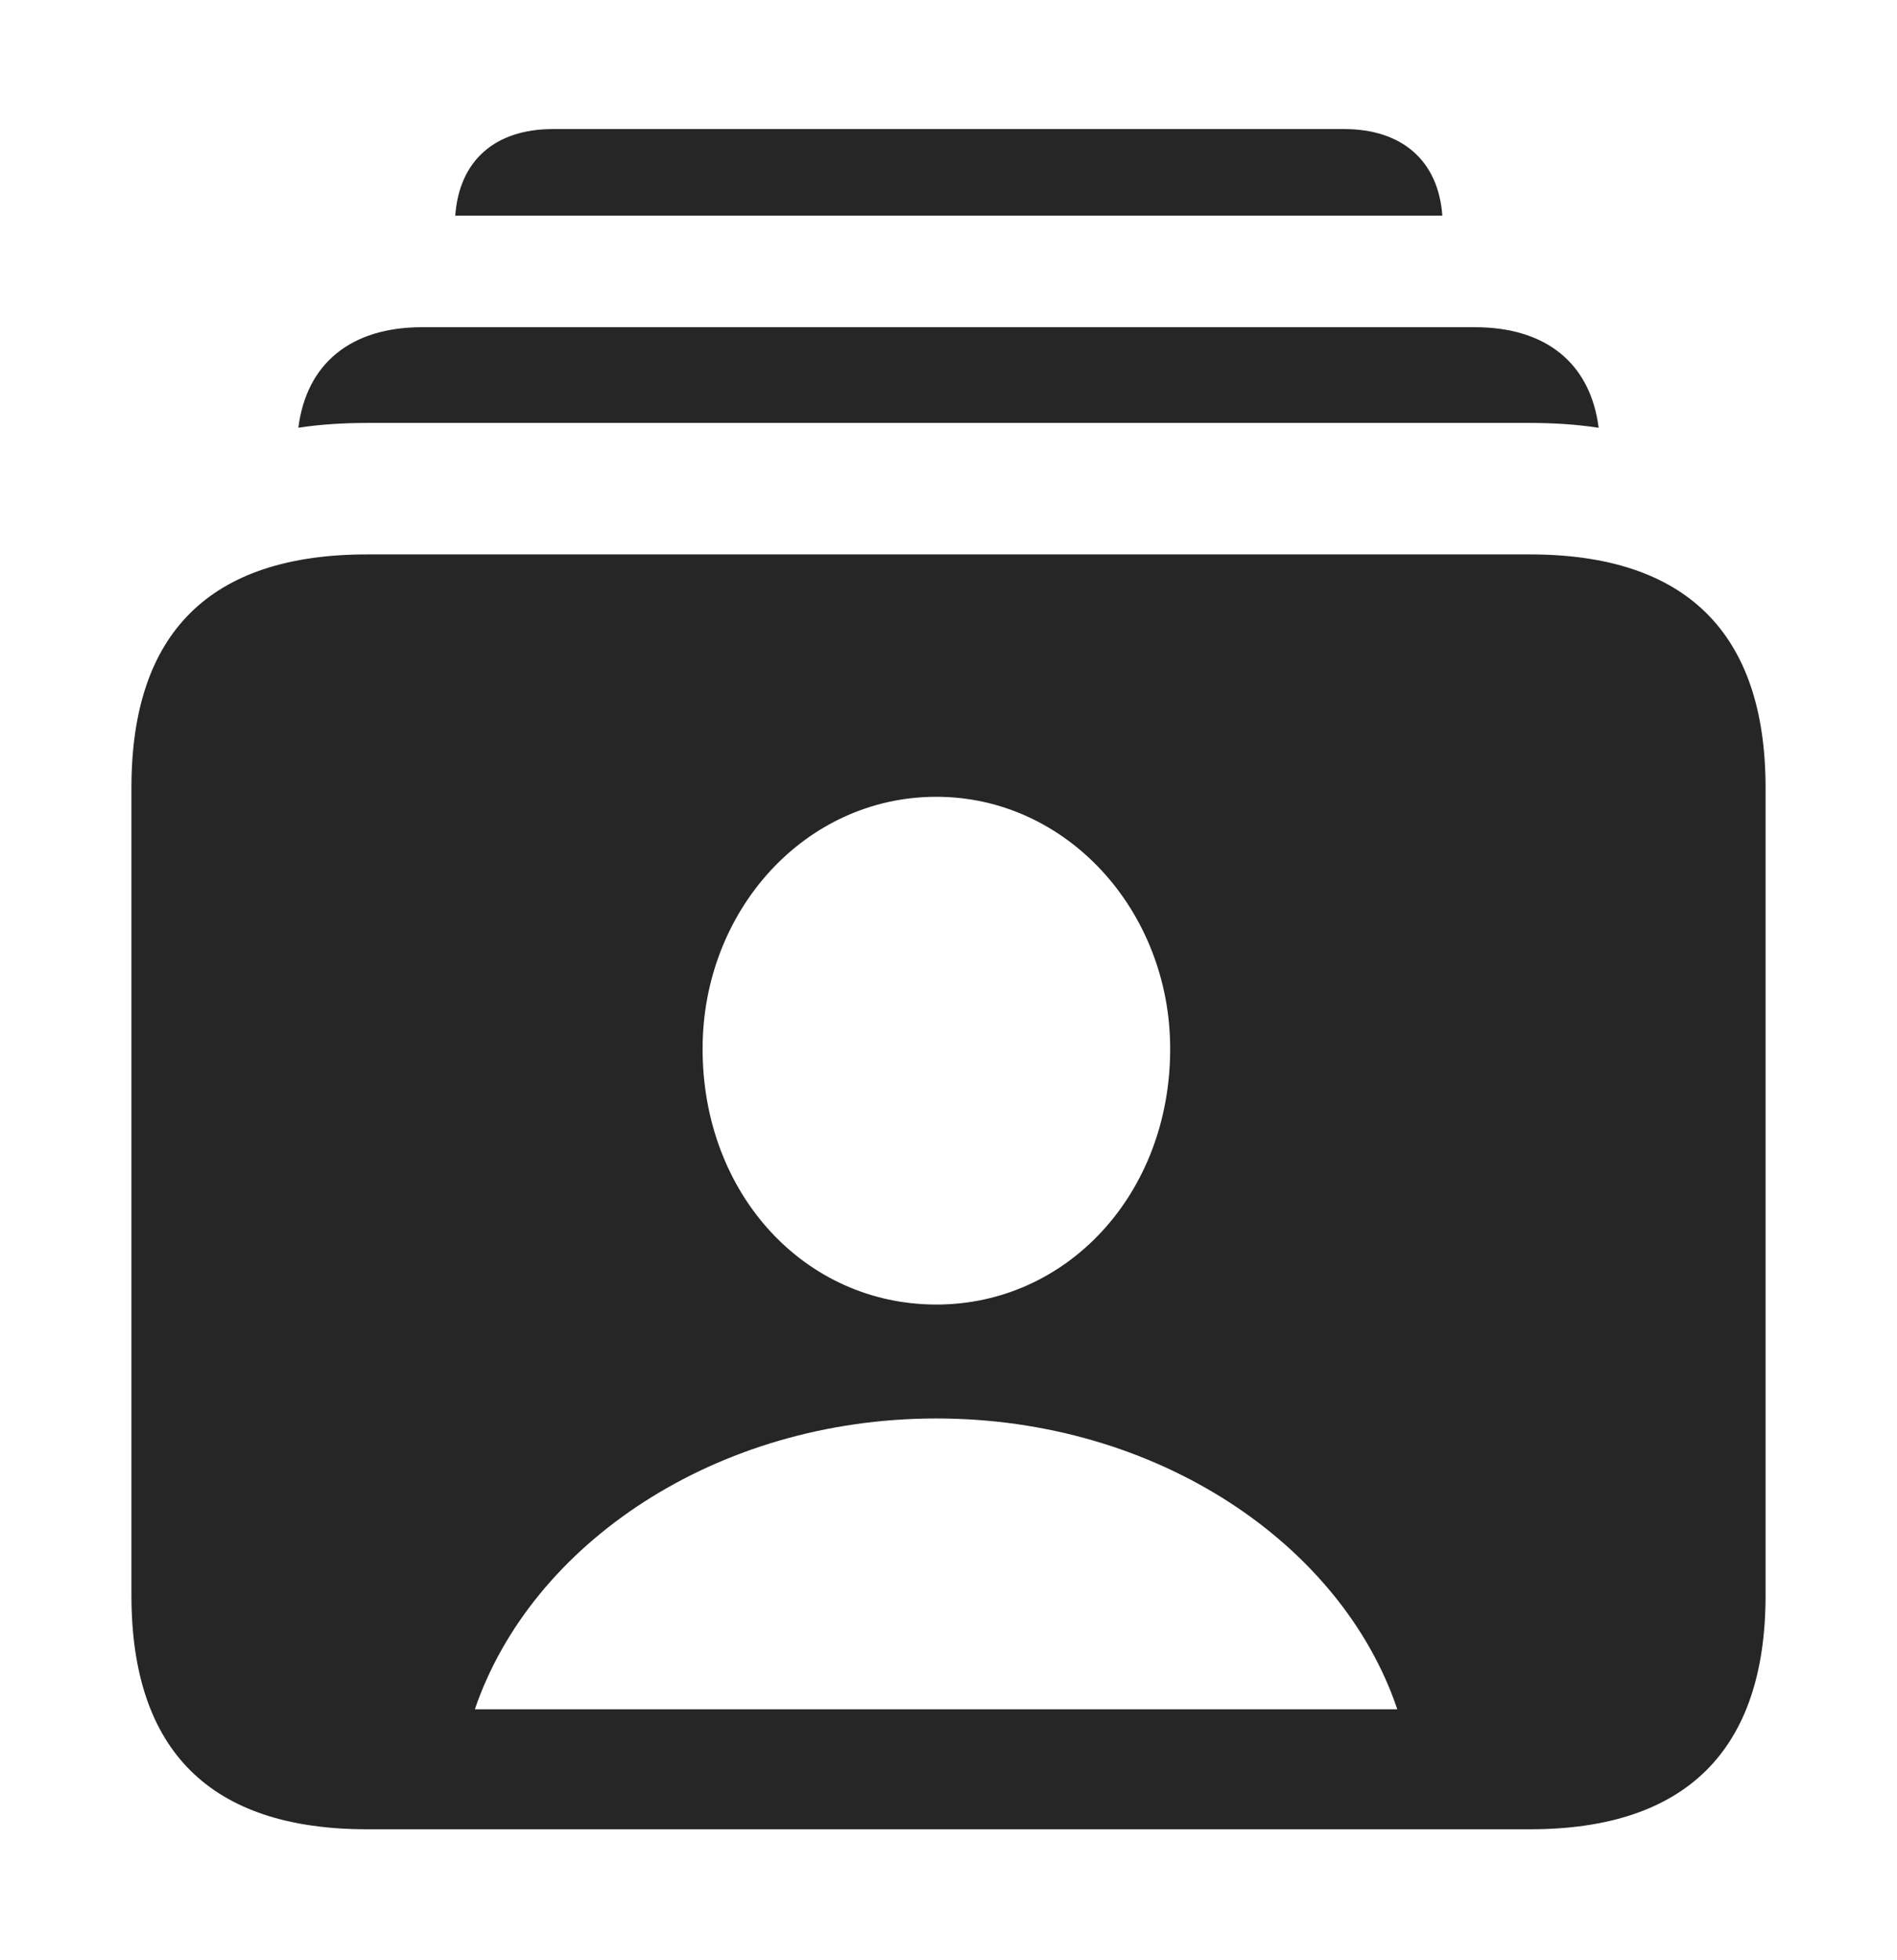 <?xml version="1.0" encoding="UTF-8"?>
<!--Generator: Apple Native CoreSVG 326-->
<!DOCTYPE svg
PUBLIC "-//W3C//DTD SVG 1.1//EN"
       "http://www.w3.org/Graphics/SVG/1.1/DTD/svg11.dtd">
<svg version="1.1" xmlns="http://www.w3.org/2000/svg" xmlns:xlink="http://www.w3.org/1999/xlink" viewBox="0 0 783 808.75">
 <g>
  <rect height="808.75" opacity="0" width="783" x="0" y="0"/>
  <path d="M595.336 89L187.911 89C189.513 66.349 204.219 53.25 228.25 53.25L554.75 53.25C578.781 53.25 593.709 66.349 595.336 89Z" fill="black" fill-opacity="0.85"/>
  <path d="M659.857 176.496C650.895 175.126 641.402 174.5 631.5 174.5L151.5 174.5C141.595 174.5 132.102 175.121 123.144 176.48C126.545 149.898 144.861 135 174.25 135L608.75 135C638.145 135 656.463 149.904 659.857 176.496Z" fill="black" fill-opacity="0.85"/>
  <path d="M728.75 325L728.75 658.25C728.75 722 696 754.75 631.5 754.75L151.5 754.75C86.75 754.75 54.25 722.25 54.25 658.25L54.25 325C54.25 261 86.75 228.75 151.5 228.75L631.5 228.75C696 228.75 728.75 261.25 728.75 325ZM196 705.25L576.75 705.25C553.75 637 477.5 585.25 386.5 585.25C295.5 585.25 219.25 637 196 705.25ZM290 432.75C290 492.75 332.25 538.25 386.5 538.25C440.25 538.25 483 492.75 483 432.75C483 375.75 440.25 328.75 386.5 328.75C332.25 328.75 290 375.75 290 432.75Z" fill="black" fill-opacity="0.85"/>
 </g>
</svg>
